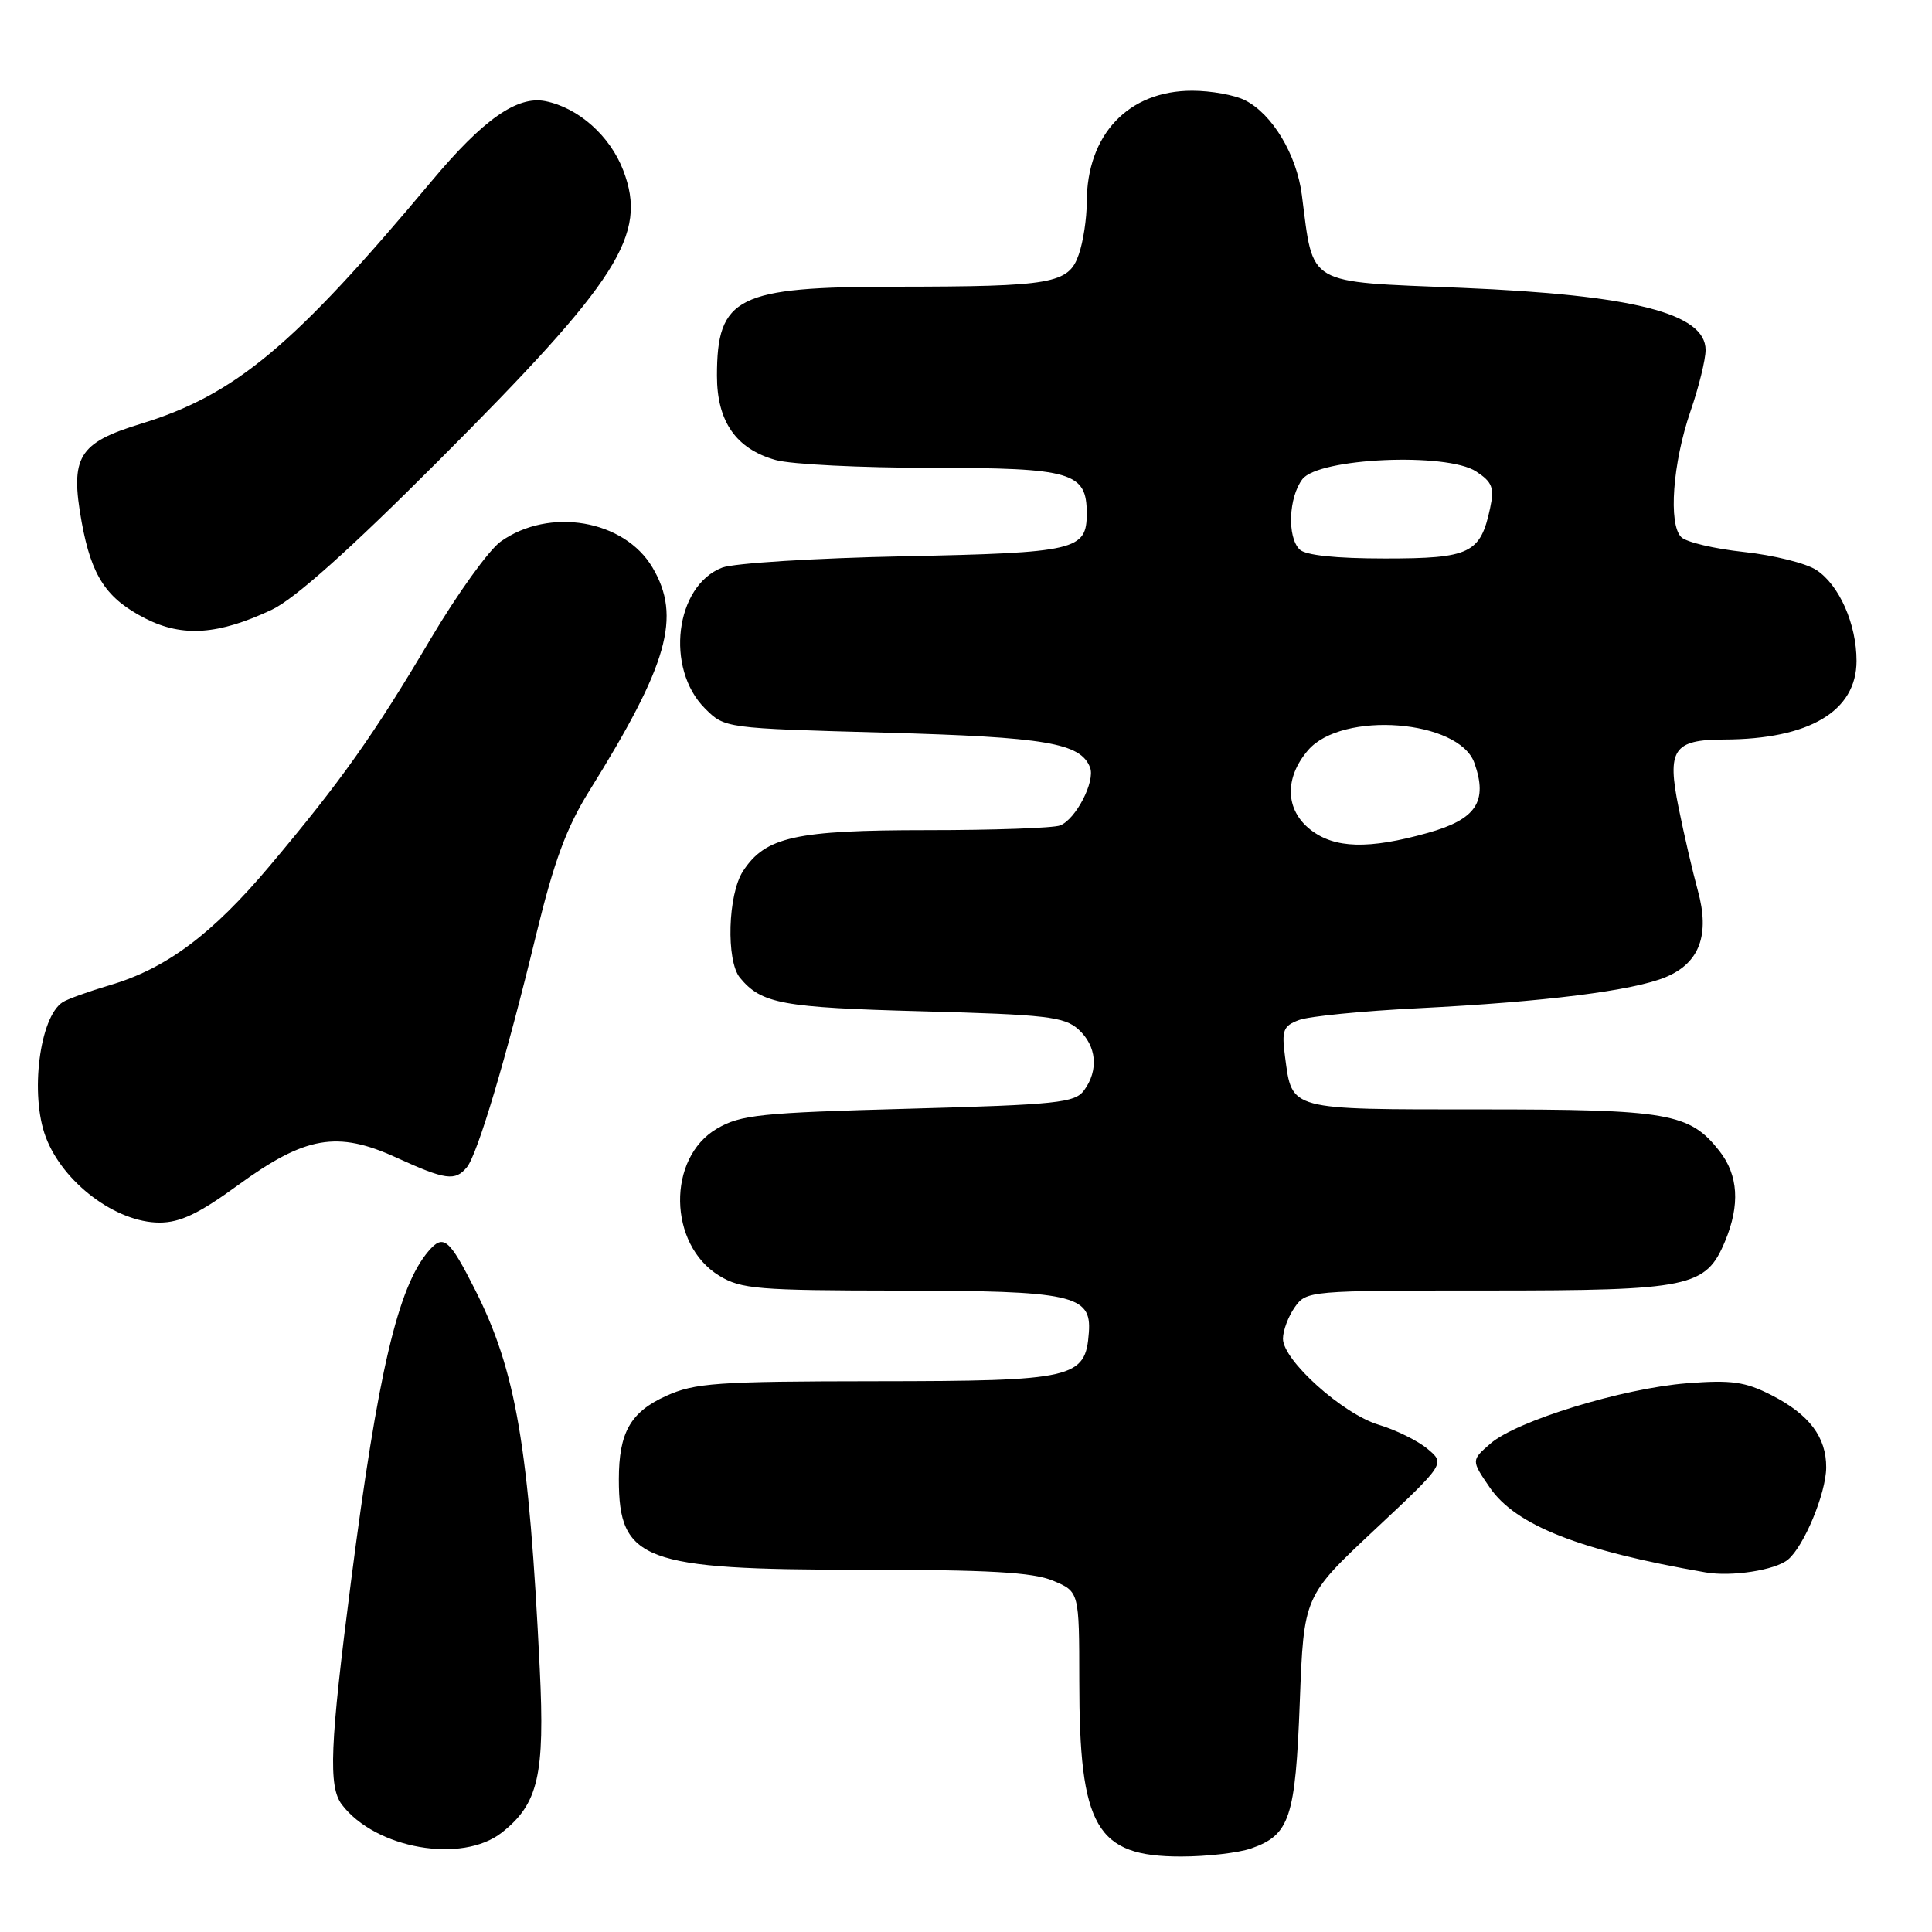 <?xml version="1.0" encoding="UTF-8" standalone="no"?>
<!DOCTYPE svg PUBLIC "-//W3C//DTD SVG 1.1//EN" "http://www.w3.org/Graphics/SVG/1.1/DTD/svg11.dtd" >
<svg xmlns="http://www.w3.org/2000/svg" xmlns:xlink="http://www.w3.org/1999/xlink" version="1.1" viewBox="0 0 256 256">
 <g >
 <path fill="currentColor"
d=" M 165.78 244.93 C 170.91 243.14 171.65 240.89 172.23 225.50 C 172.76 211.50 172.76 211.50 182.13 202.72 C 191.50 193.94 191.50 193.94 189.15 191.98 C 187.86 190.90 184.95 189.47 182.69 188.79 C 177.92 187.36 170.00 180.25 170.00 177.39 C 170.00 176.32 170.70 174.44 171.56 173.22 C 173.09 171.03 173.45 171.00 197.11 171.00 C 223.98 171.00 226.03 170.58 228.58 164.47 C 230.59 159.65 230.34 155.71 227.83 152.51 C 223.87 147.48 221.11 147.00 196.15 147.00 C 170.63 147.00 171.23 147.16 170.28 140.06 C 169.81 136.51 170.02 135.95 172.12 135.16 C 173.43 134.66 180.57 133.96 188.00 133.59 C 204.69 132.75 216.41 131.27 220.72 129.47 C 225.21 127.60 226.59 123.87 224.97 118.00 C 224.29 115.53 223.14 110.58 222.42 107.00 C 220.86 99.32 221.74 98.01 228.44 97.99 C 239.73 97.96 246.00 94.24 246.00 87.57 C 246.00 82.69 243.71 77.51 240.68 75.53 C 239.32 74.63 235.00 73.56 231.09 73.14 C 227.18 72.72 223.44 71.84 222.77 71.17 C 221.05 69.45 221.64 61.36 223.99 54.52 C 225.10 51.31 226.00 47.65 226.00 46.38 C 226.00 41.52 216.47 39.09 193.68 38.14 C 172.84 37.28 174.08 38.00 172.50 25.82 C 171.81 20.48 168.59 15.11 164.97 13.28 C 163.61 12.59 160.47 12.02 158.00 12.02 C 149.52 12.00 144.00 17.83 144.00 26.82 C 144.00 28.95 143.53 32.06 142.94 33.73 C 141.60 37.60 139.44 37.97 118.70 37.99 C 97.68 38.00 95.00 39.34 95.00 49.80 C 95.00 55.86 97.54 59.50 102.80 60.96 C 104.83 61.53 114.11 61.99 123.42 61.99 C 142.05 62.00 144.00 62.57 144.00 68.03 C 144.00 72.91 142.59 73.24 119.73 73.71 C 108.05 73.95 97.24 74.62 95.70 75.21 C 89.46 77.60 88.11 88.57 93.41 93.87 C 96.04 96.50 96.04 96.50 117.27 97.08 C 138.62 97.67 143.19 98.45 144.44 101.70 C 145.15 103.55 142.54 108.58 140.46 109.38 C 139.56 109.72 131.66 110.00 122.89 110.00 C 105.41 110.00 101.43 110.88 98.46 115.42 C 96.44 118.50 96.19 127.31 98.05 129.56 C 100.91 133.01 103.61 133.50 122.15 134.00 C 138.65 134.44 141.03 134.72 142.90 136.40 C 145.31 138.59 145.61 141.79 143.65 144.47 C 142.43 146.13 140.15 146.37 120.40 146.91 C 100.76 147.44 98.14 147.71 95.00 149.55 C 88.35 153.44 88.53 164.91 95.30 169.04 C 98.19 170.81 100.46 170.99 119.00 171.01 C 142.14 171.03 144.65 171.58 144.28 176.56 C 143.84 182.65 142.33 183.00 116.14 183.02 C 94.94 183.04 92.06 183.24 88.24 184.98 C 83.54 187.11 82.00 189.83 82.00 196.02 C 82.00 206.79 85.22 208.00 114.05 208.00 C 131.01 208.00 136.86 208.33 139.53 209.45 C 143.00 210.90 143.00 210.90 143.01 222.70 C 143.01 242.15 145.24 246.00 156.49 246.00 C 159.90 246.00 164.09 245.52 165.78 244.93 Z  M 66.49 242.83 C 71.33 239.02 72.21 235.23 71.52 221.12 C 70.09 191.63 68.39 181.68 62.94 170.88 C 59.52 164.12 58.76 163.48 56.79 165.77 C 52.73 170.51 50.07 181.84 46.51 209.55 C 43.71 231.25 43.49 236.75 45.30 239.12 C 49.76 244.98 61.21 246.98 66.49 242.83 Z  M 236.91 206.66 C 239.03 204.91 241.95 197.89 241.98 194.47 C 242.01 190.43 239.74 187.42 234.72 184.86 C 231.25 183.09 229.44 182.83 223.54 183.29 C 214.99 183.96 200.95 188.27 197.48 191.29 C 194.94 193.50 194.94 193.50 197.40 197.10 C 200.84 202.12 209.33 205.46 226.00 208.35 C 229.45 208.95 235.21 208.06 236.91 206.66 Z  M 31.55 157.03 C 40.46 150.54 44.71 149.80 52.55 153.40 C 59.03 156.36 60.31 156.54 61.86 154.67 C 63.27 152.97 67.10 140.13 71.05 123.82 C 73.41 114.13 75.06 109.66 78.07 104.82 C 88.53 88.03 90.32 81.73 86.46 75.20 C 82.72 68.87 72.78 67.17 66.34 71.76 C 64.78 72.87 60.61 78.67 57.07 84.64 C 49.53 97.39 45.17 103.53 35.77 114.70 C 28.10 123.82 22.02 128.35 14.52 130.55 C 11.76 131.37 8.97 132.37 8.31 132.79 C 5.24 134.74 3.94 145.08 6.07 150.68 C 8.35 156.72 15.37 161.99 21.12 162.00 C 23.88 162.00 26.35 160.82 31.55 157.03 Z  M 36.00 80.80 C 39.02 79.38 46.28 72.90 58.07 61.09 C 82.05 37.08 85.84 31.12 82.59 22.59 C 80.84 18.00 76.65 14.28 72.26 13.40 C 68.53 12.66 64.02 15.83 57.19 24.00 C 38.91 45.86 31.17 52.32 18.68 56.15 C 10.37 58.69 9.26 60.53 10.82 69.17 C 12.13 76.37 14.09 79.33 19.32 81.98 C 24.21 84.45 28.94 84.12 36.00 80.80 Z  M 173.63 109.93 C 170.29 107.30 170.17 103.08 173.33 99.40 C 177.84 94.16 193.35 95.36 195.37 101.11 C 197.17 106.22 195.60 108.57 189.20 110.36 C 181.34 112.57 176.83 112.44 173.63 109.93 Z  M 172.20 72.80 C 170.54 71.14 170.75 65.91 172.57 63.50 C 174.70 60.68 191.70 59.92 195.59 62.47 C 197.74 63.88 198.03 64.62 197.45 67.32 C 196.17 73.34 194.79 74.00 183.55 74.00 C 176.99 74.00 172.98 73.58 172.20 72.80 Z "/>
</g>
</svg>
